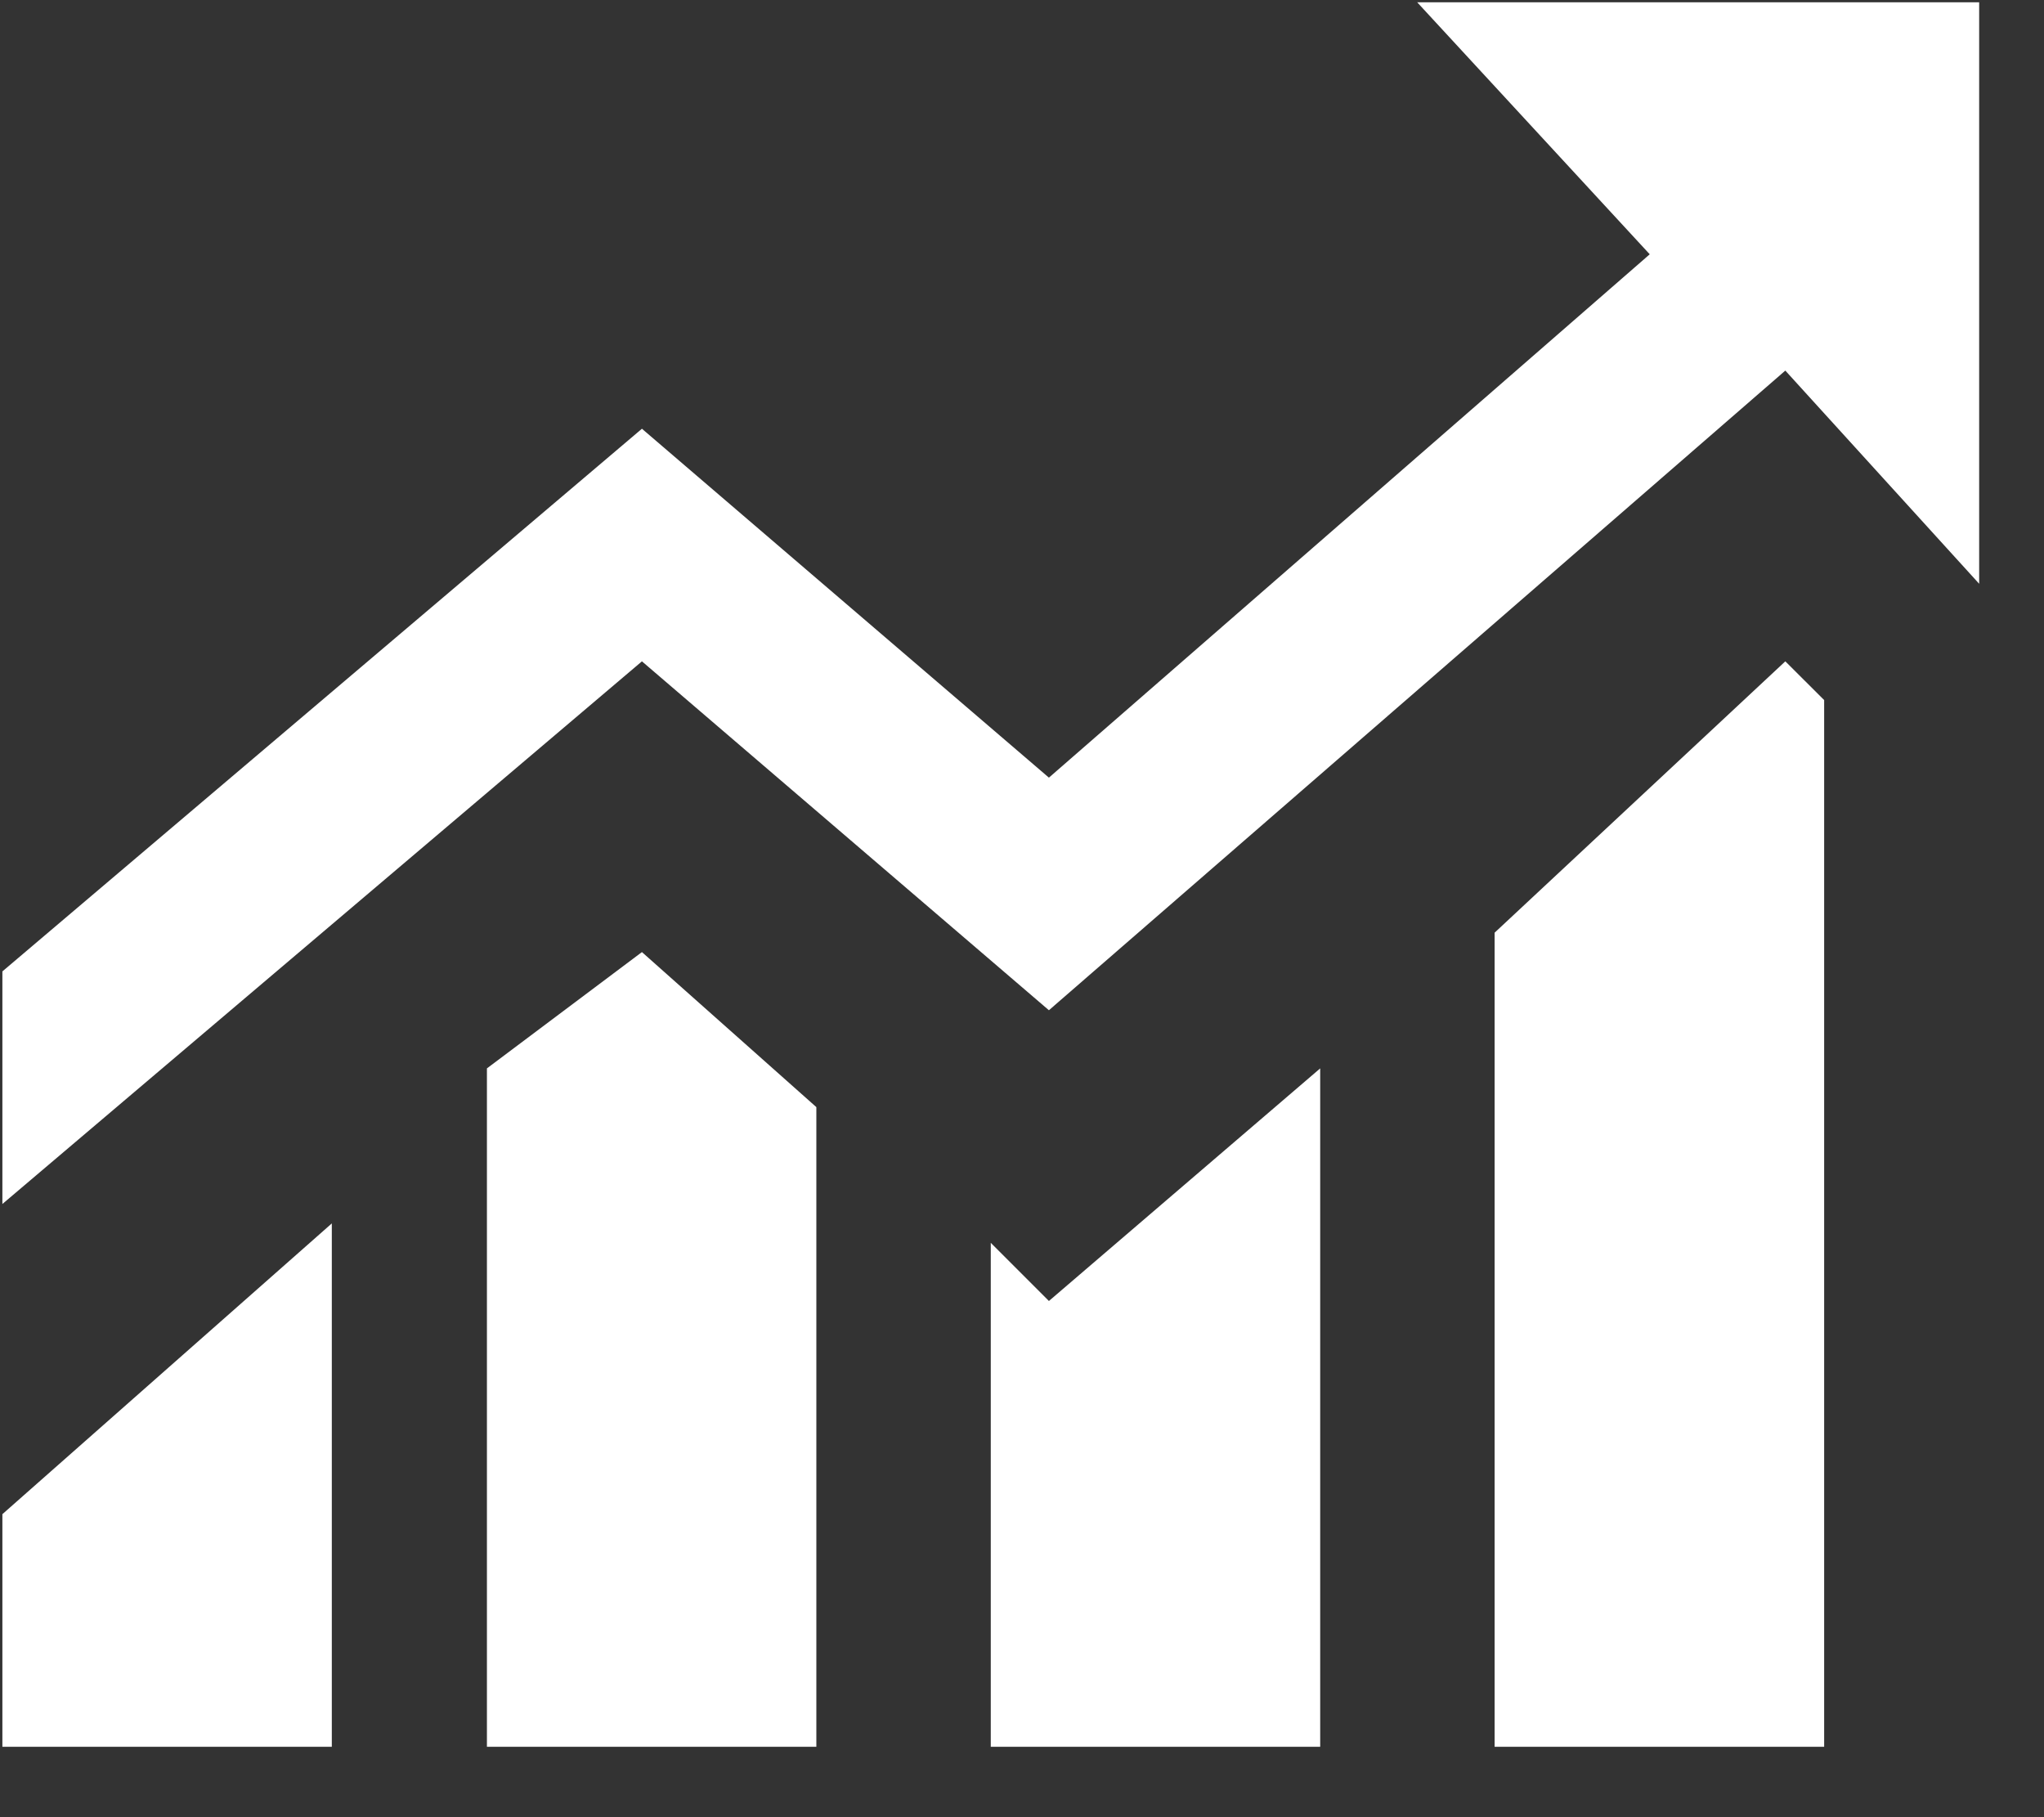 <?xml version="1.0" encoding="UTF-8"?>
<svg width="18px" height="16px" viewBox="0 0 18 16" version="1.1" xmlns="http://www.w3.org/2000/svg" xmlns:xlink="http://www.w3.org/1999/xlink">
    <rect x="0" y="0" width="18" height="16" fill="#333333" stroke="none"/>
    <!-- Generator: Sketch 63.1 (92452) - https://sketch.com -->
    <title>动态@1x</title>
    <desc>Created with Sketch.</desc>
    <g id="新版定稿（20202-8-22）" stroke="none" stroke-width="1" fill="none" fill-rule="evenodd">
        <g id="画板" transform="translate(-340, -1848)" fill="#FFFFFF" fill-rule="nonzero">
            <g id="动态" transform="translate(340, 1848)">
                <path d="M13.162,8.212 L13.162,15.38 L16.064,15.38 L16.064,6.164 L15.722,5.823 L13.162,8.212 L13.162,8.212 Z M8.725,10.943 L8.725,15.38 L11.626,15.38 L11.626,9.407 L9.237,11.455 L8.725,10.943 Z M4.288,9.407 L4.288,15.38 L7.189,15.38 L7.189,9.748 L5.653,8.383 L4.288,9.407 L4.288,9.407 Z M0.021,15.38 L2.922,15.38 L2.922,10.772 L0.021,13.332 L0.021,15.38 L0.021,15.38 Z" id="形状"></path>
                <polygon id="路径" points="12.48 0.02 14.528 2.239 9.237 6.847 5.653 3.775 0.021 8.553 0.021 10.601 5.653 5.823 9.237 8.895 15.722 3.263 17.429 5.14 17.429 0.02"></polygon>
            </g>
        </g>
    </g>
</svg>